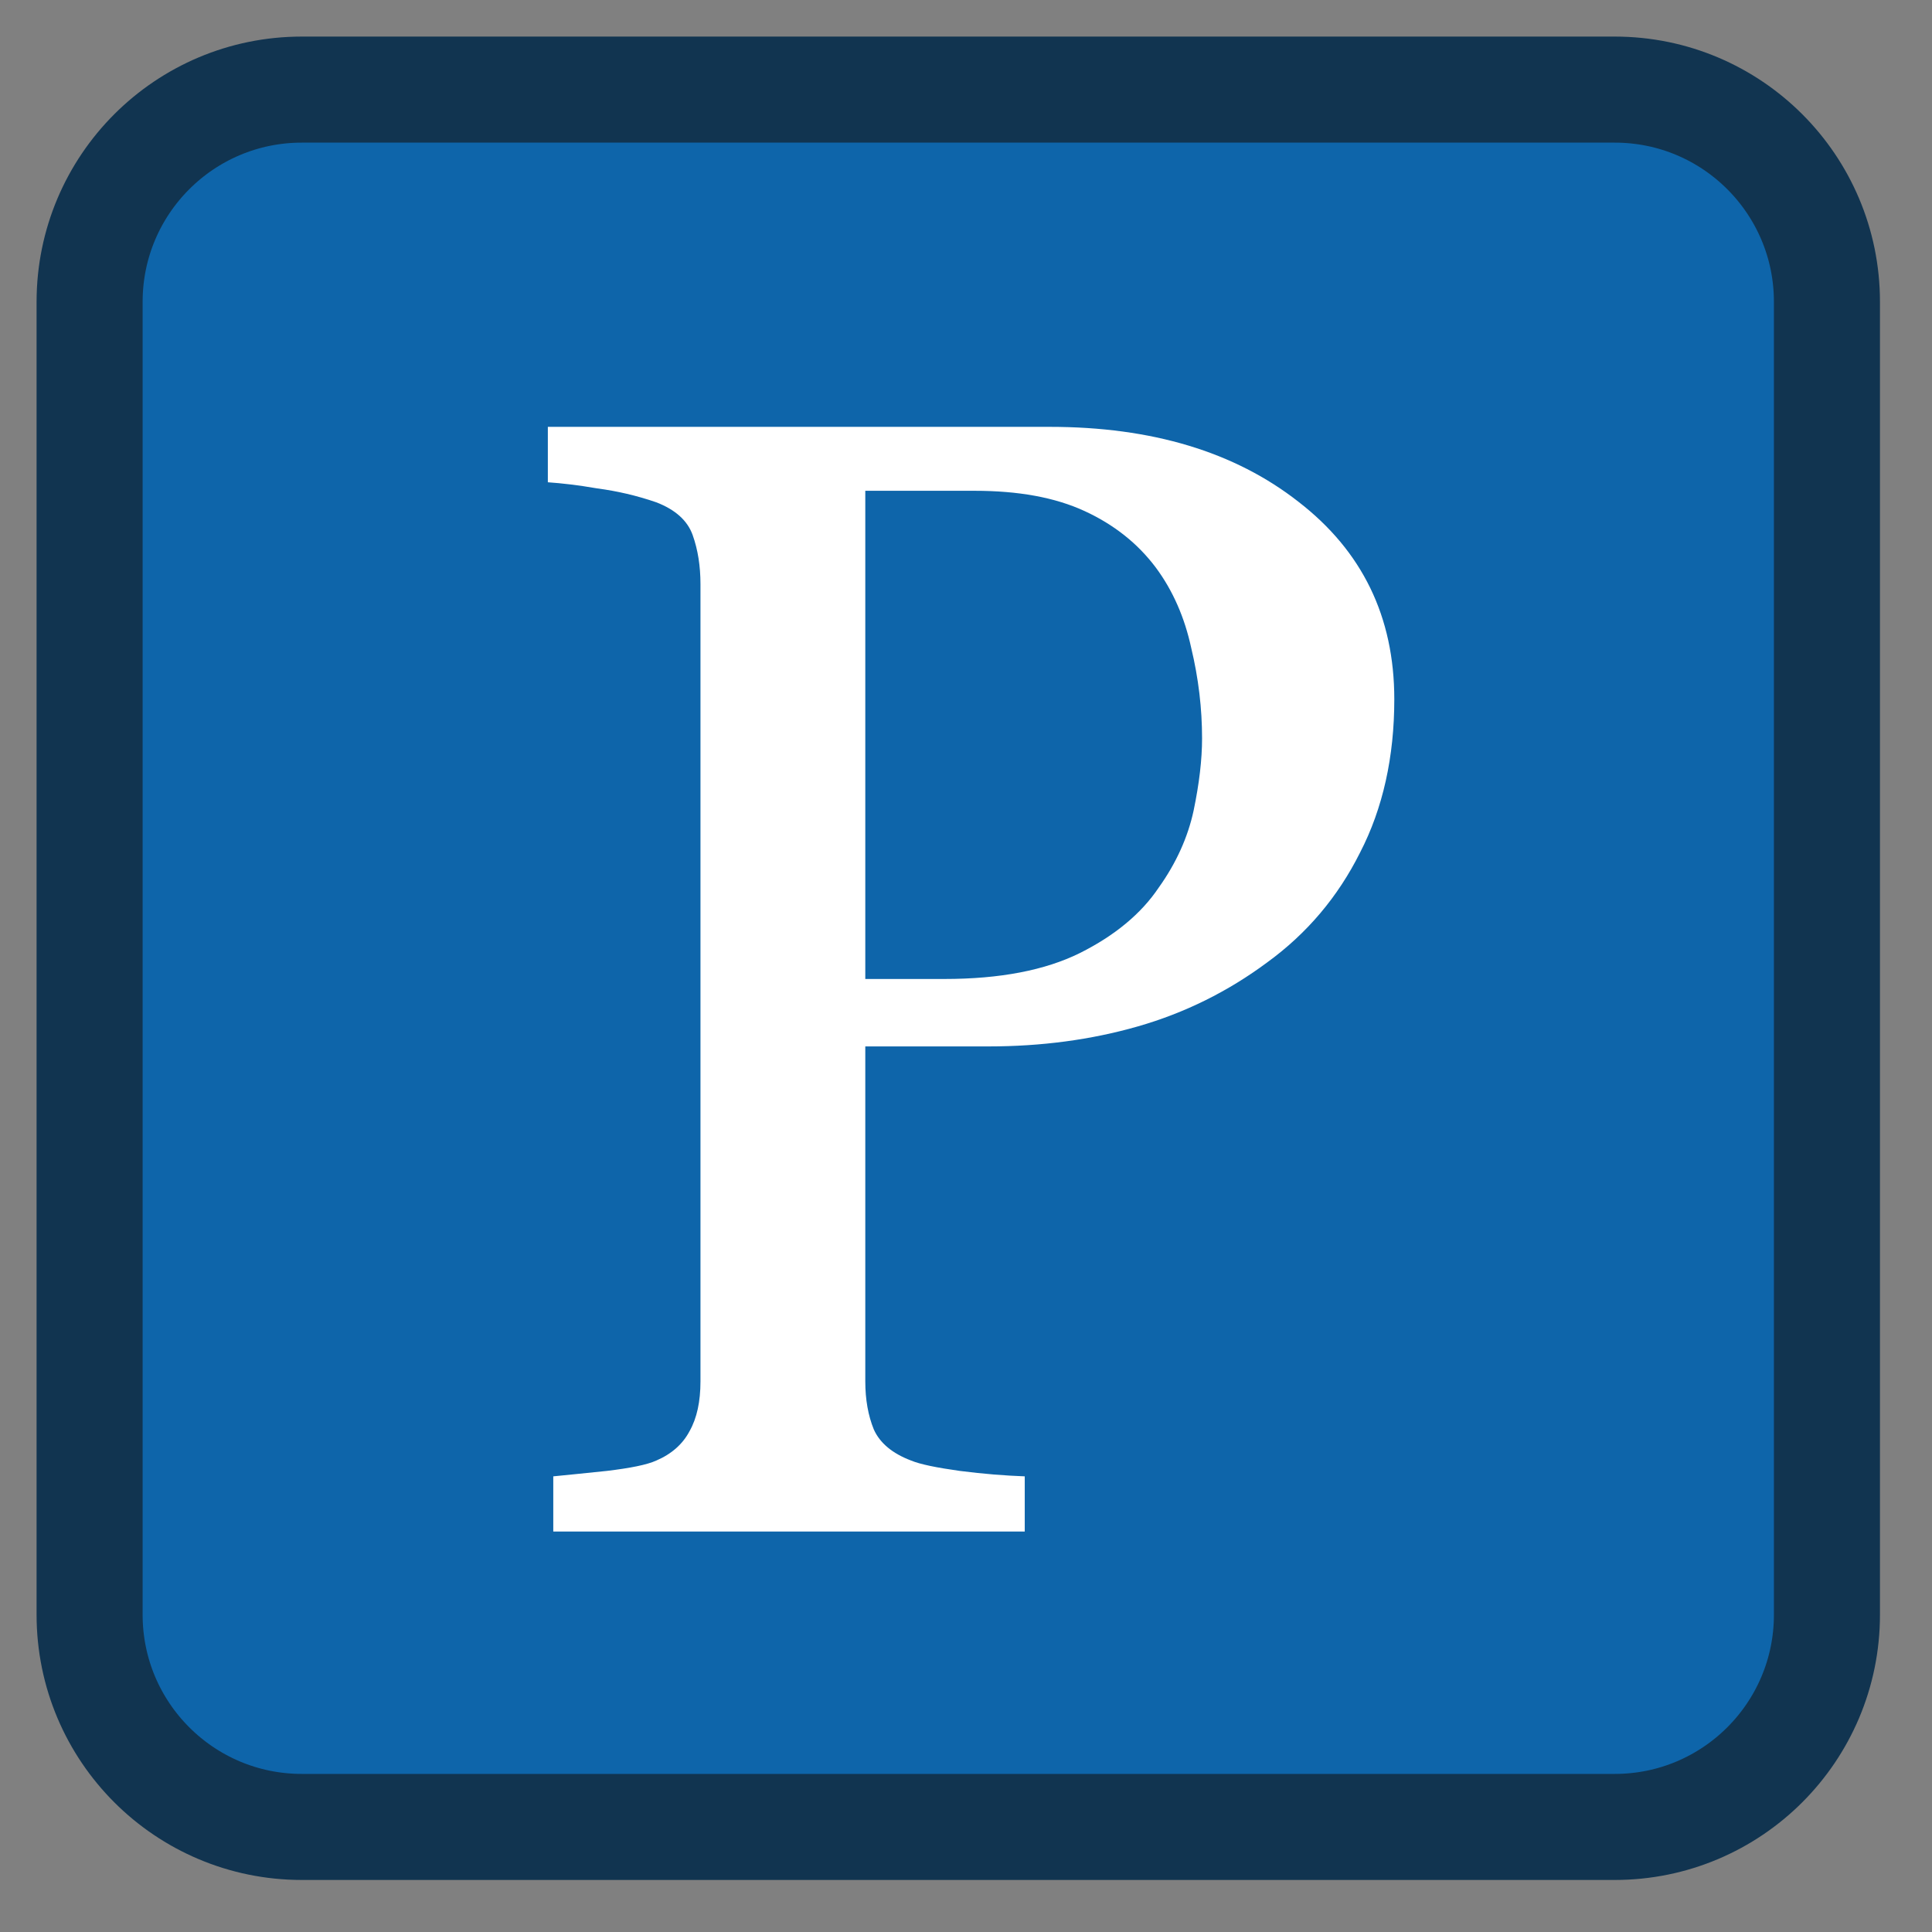 
<svg xmlns="http://www.w3.org/2000/svg" xmlns:xlink="http://www.w3.org/1999/xlink" width="32px" height="32px" viewBox="0 0 32 32" version="1.1">
<rect x="0" y="0" width="32" height="32" fill="#808080" stroke="none"/>
<g id="surface1">
<path style="fill-rule:nonzero;fill:rgb(5.49%,39.608%,66.667%);fill-opacity:1;stroke-width:28.331;stroke-linecap:butt;stroke-linejoin:miter;stroke:rgb(6.667%,20.392%,31.373%);stroke-opacity:1;stroke-miterlimit:4;" d="M 80.625 23.938 L 431.375 23.938 C 462.688 23.938 488.062 49.312 488.062 80.625 L 488.062 431.375 C 488.062 462.688 462.688 488.062 431.375 488.062 L 80.625 488.062 C 49.312 488.062 23.938 462.688 23.938 431.375 L 23.938 80.625 C 23.938 49.312 49.312 23.938 80.625 23.938 Z M 80.625 23.938 " transform="matrix(0.062,0,0,0.062,0,0)"/>
<path style=" stroke:none;fill-rule:nonzero;fill:rgb(100%,100%,100%);fill-opacity:1;" d="M 23.094 11.582 C 23.094 12.535 22.906 13.387 22.527 14.121 C 22.16 14.855 21.648 15.461 20.988 15.941 C 20.34 16.422 19.625 16.777 18.848 17 C 18.07 17.223 17.246 17.332 16.371 17.332 L 14.332 17.332 L 14.332 22.879 C 14.332 23.18 14.379 23.445 14.473 23.676 C 14.574 23.902 14.781 24.074 15.09 24.191 C 15.242 24.254 15.512 24.309 15.898 24.363 C 16.293 24.414 16.652 24.441 16.973 24.453 L 16.973 25.367 L 9.164 25.367 L 9.164 24.453 C 9.371 24.434 9.664 24.402 10.051 24.363 C 10.441 24.316 10.715 24.262 10.871 24.191 C 11.125 24.082 11.309 23.918 11.422 23.703 C 11.543 23.488 11.602 23.215 11.602 22.879 L 11.602 9.676 C 11.602 9.375 11.559 9.105 11.473 8.863 C 11.387 8.621 11.184 8.441 10.871 8.32 C 10.543 8.207 10.219 8.133 9.895 8.09 C 9.578 8.035 9.305 8.004 9.074 7.988 L 9.074 7.07 L 17.387 7.07 C 19.078 7.07 20.449 7.484 21.504 8.309 C 22.562 9.125 23.094 10.215 23.094 11.582 M 19.191 14.703 C 19.484 14.293 19.676 13.863 19.77 13.426 C 19.863 12.98 19.91 12.582 19.91 12.23 C 19.91 11.738 19.852 11.238 19.73 10.73 C 19.621 10.227 19.426 9.781 19.145 9.402 C 18.844 9 18.449 8.688 17.965 8.465 C 17.473 8.238 16.867 8.129 16.141 8.129 L 14.332 8.129 L 14.332 16.215 L 15.641 16.215 C 16.566 16.215 17.312 16.07 17.887 15.785 C 18.465 15.496 18.902 15.133 19.191 14.703 "/>
</g>
</svg>
